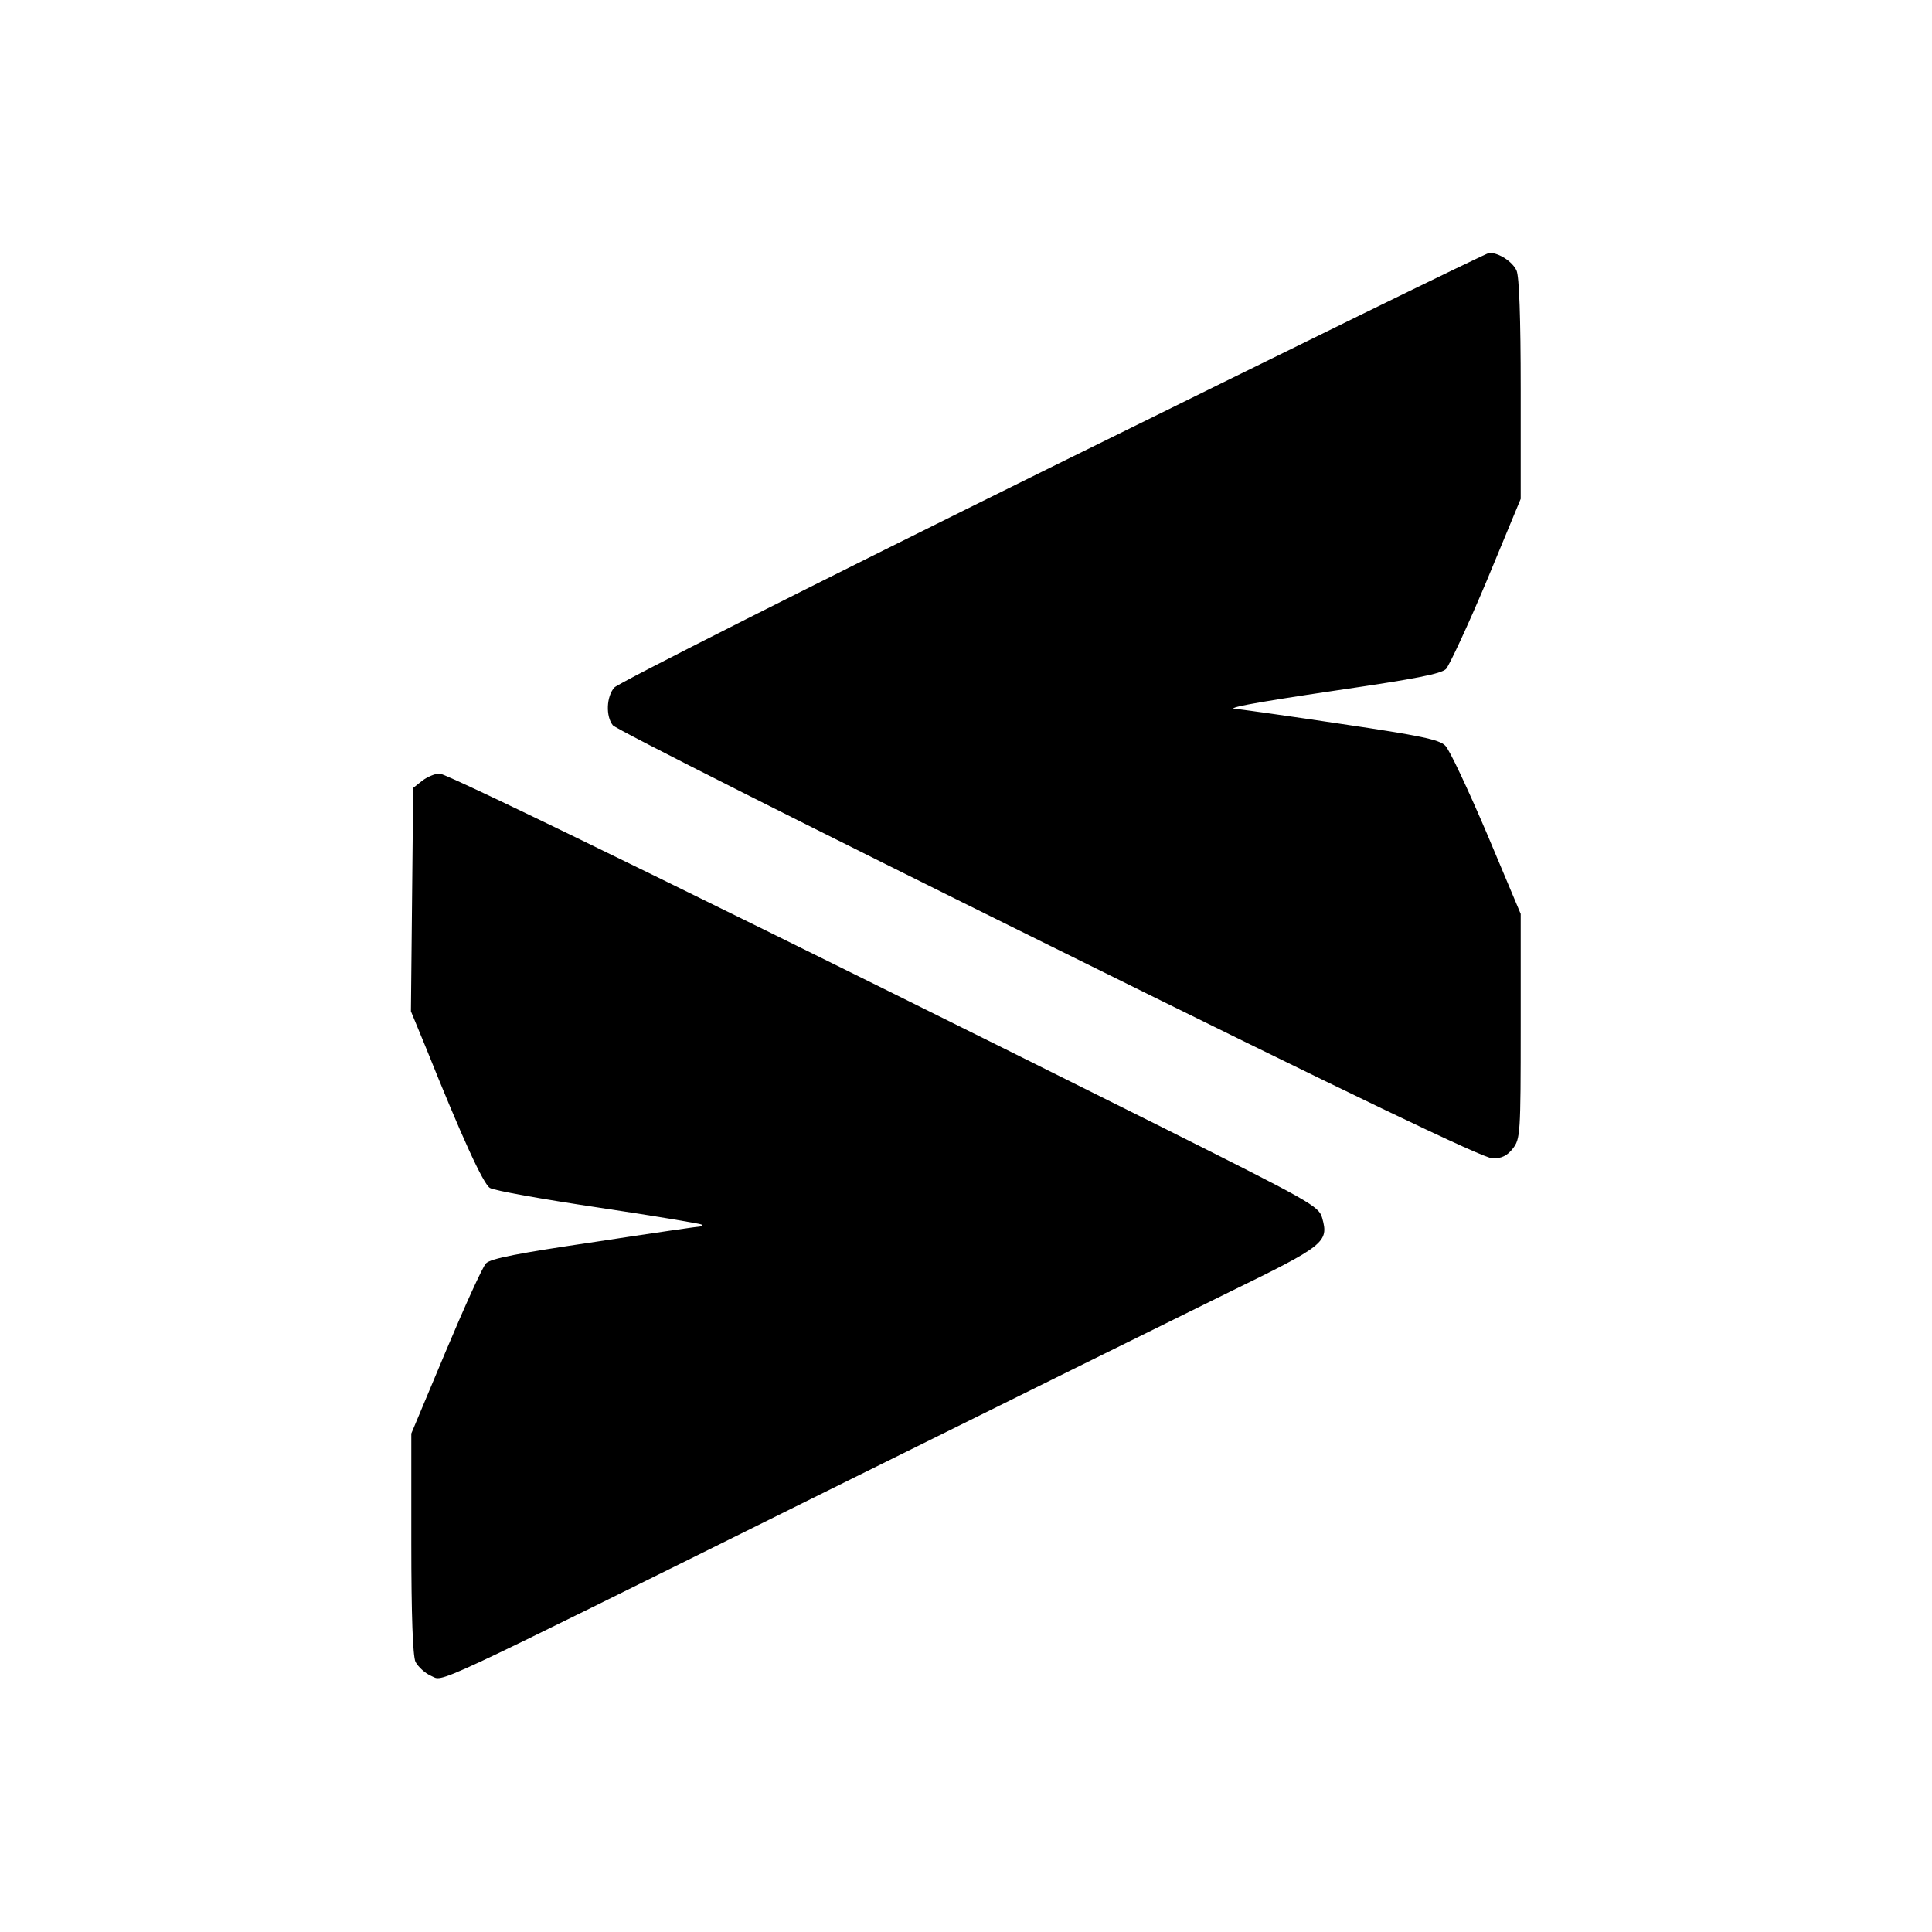 <?xml version="1.0" standalone="no"?>
<!DOCTYPE svg PUBLIC "-//W3C//DTD SVG 20010904//EN"
 "http://www.w3.org/TR/2001/REC-SVG-20010904/DTD/svg10.dtd">
<svg version="1.0" xmlns="http://www.w3.org/2000/svg"
 width="512pt" height="512pt" viewBox="0 0 512 512"
 preserveAspectRatio="xMidYMid meet">
<g transform="translate(0,512) scale(0.1,-0.1)"
fill="#000000" stroke="none">
<path d="M2790 3884 c-630 -311 -1153 -575 -1162 -586 -21 -24 -23 -76 -4
-100 7 -10 527 -272 1156 -583 812 -402 1152 -565 1176 -565 23 0 38 7 53 26
20 26 21 38 21 324 l0 298 -90 214 c-50 117 -99 222 -110 232 -15 16 -69 27
-272 57 -139 21 -262 38 -272 39 -55 1 17 15 260 51 205 30 272 43 286 56 9
10 58 115 108 234 l90 217 0 290 c0 192 -4 299 -11 315 -11 24 -47 47 -72 47
-7 0 -527 -255 -1157 -566z"/>
<path d="M1119 3051 l-24 -19 -3 -296 -3 -296 40 -97 c95 -237 151 -359 169
-371 10 -7 140 -30 287 -52 148 -22 271 -43 274 -45 2 -3 1 -5 -2 -5 -4 0
-129 -18 -279 -41 -204 -30 -277 -44 -290 -57 -9 -9 -57 -115 -107 -234 l-91
-217 0 -290 c0 -194 4 -298 11 -315 7 -13 25 -30 41 -37 36 -15 -31 -46 1028
479 470 233 960 475 1088 538 252 123 264 132 246 196 -9 32 -28 42 -439 248
-1017 508 -1878 930 -1900 930 -12 0 -33 -9 -46 -19z"/>
</g>
</svg>
